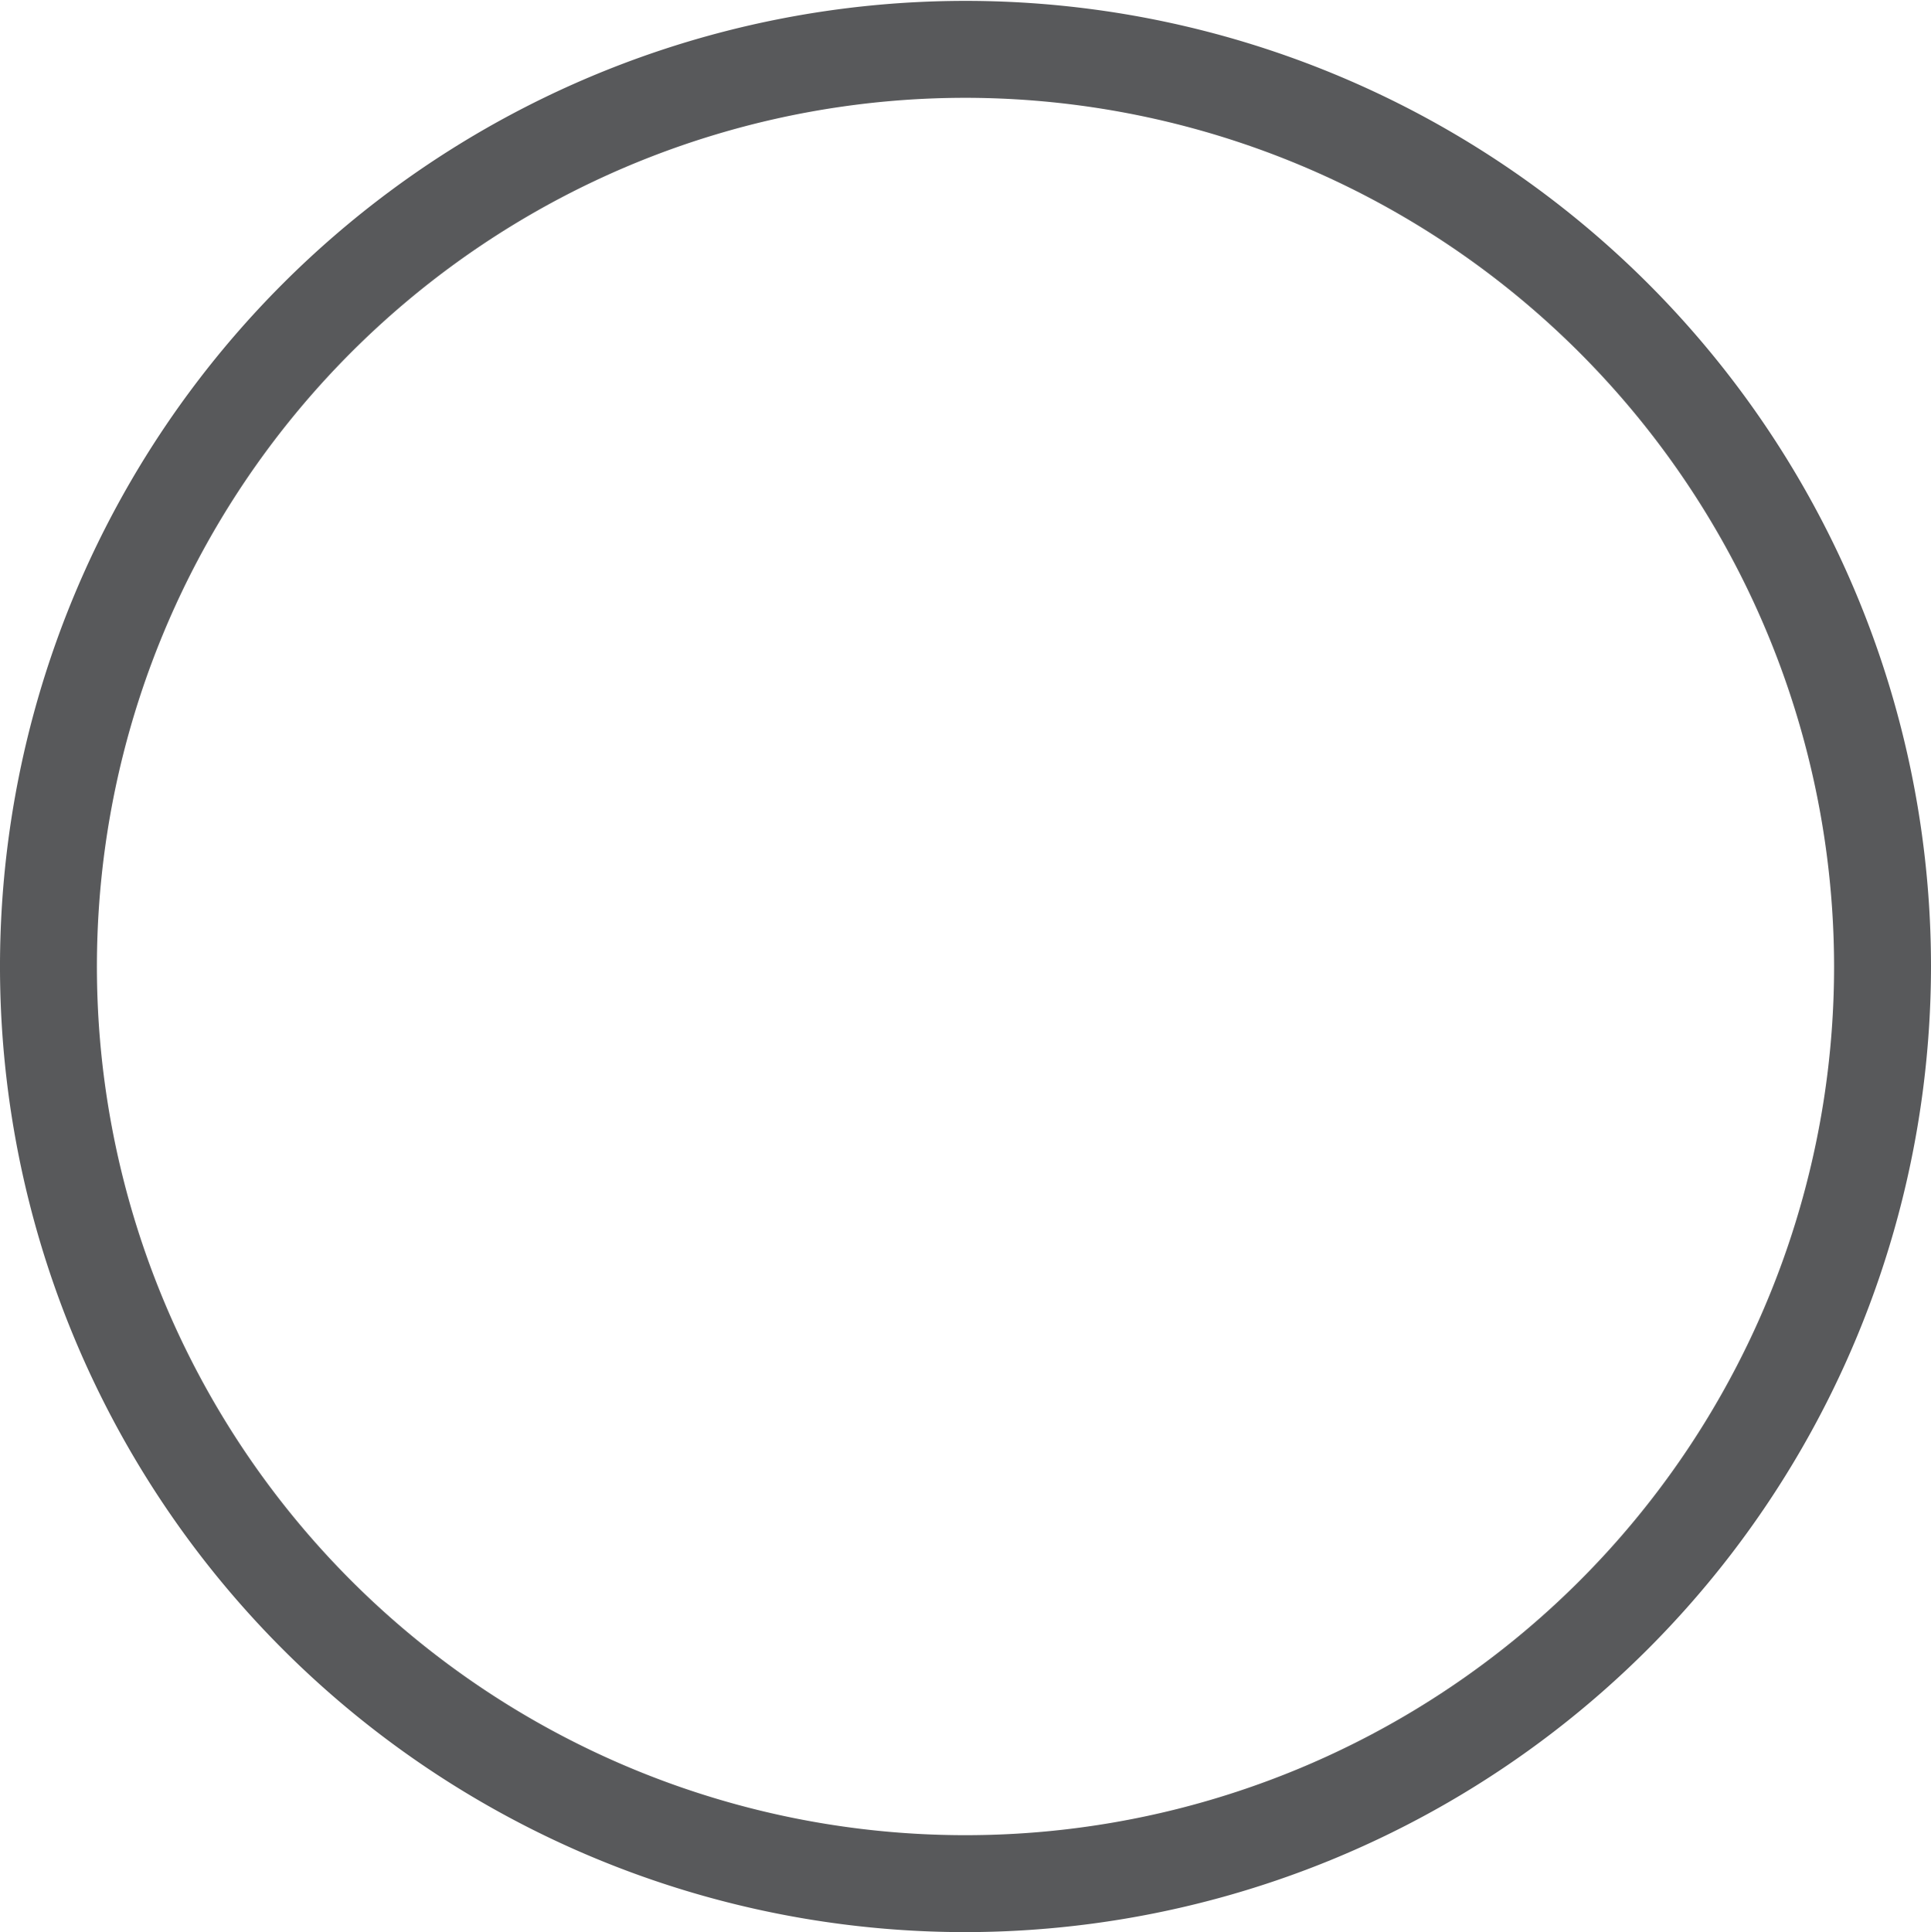 <svg xmlns="http://www.w3.org/2000/svg" viewBox="0 0 21.72 21.73"><defs><style>.a{fill:#58595b;}</style></defs><title>Dine</title><path class="a" d="M10.86,21.73A10.86,10.86,0,1,1,21.72,10.86,10.87,10.87,0,0,1,10.86,21.73Zm0-20.63a9.77,9.77,0,1,0,9.77,9.77A9.78,9.78,0,0,0,10.86,1.1Z"/></svg>